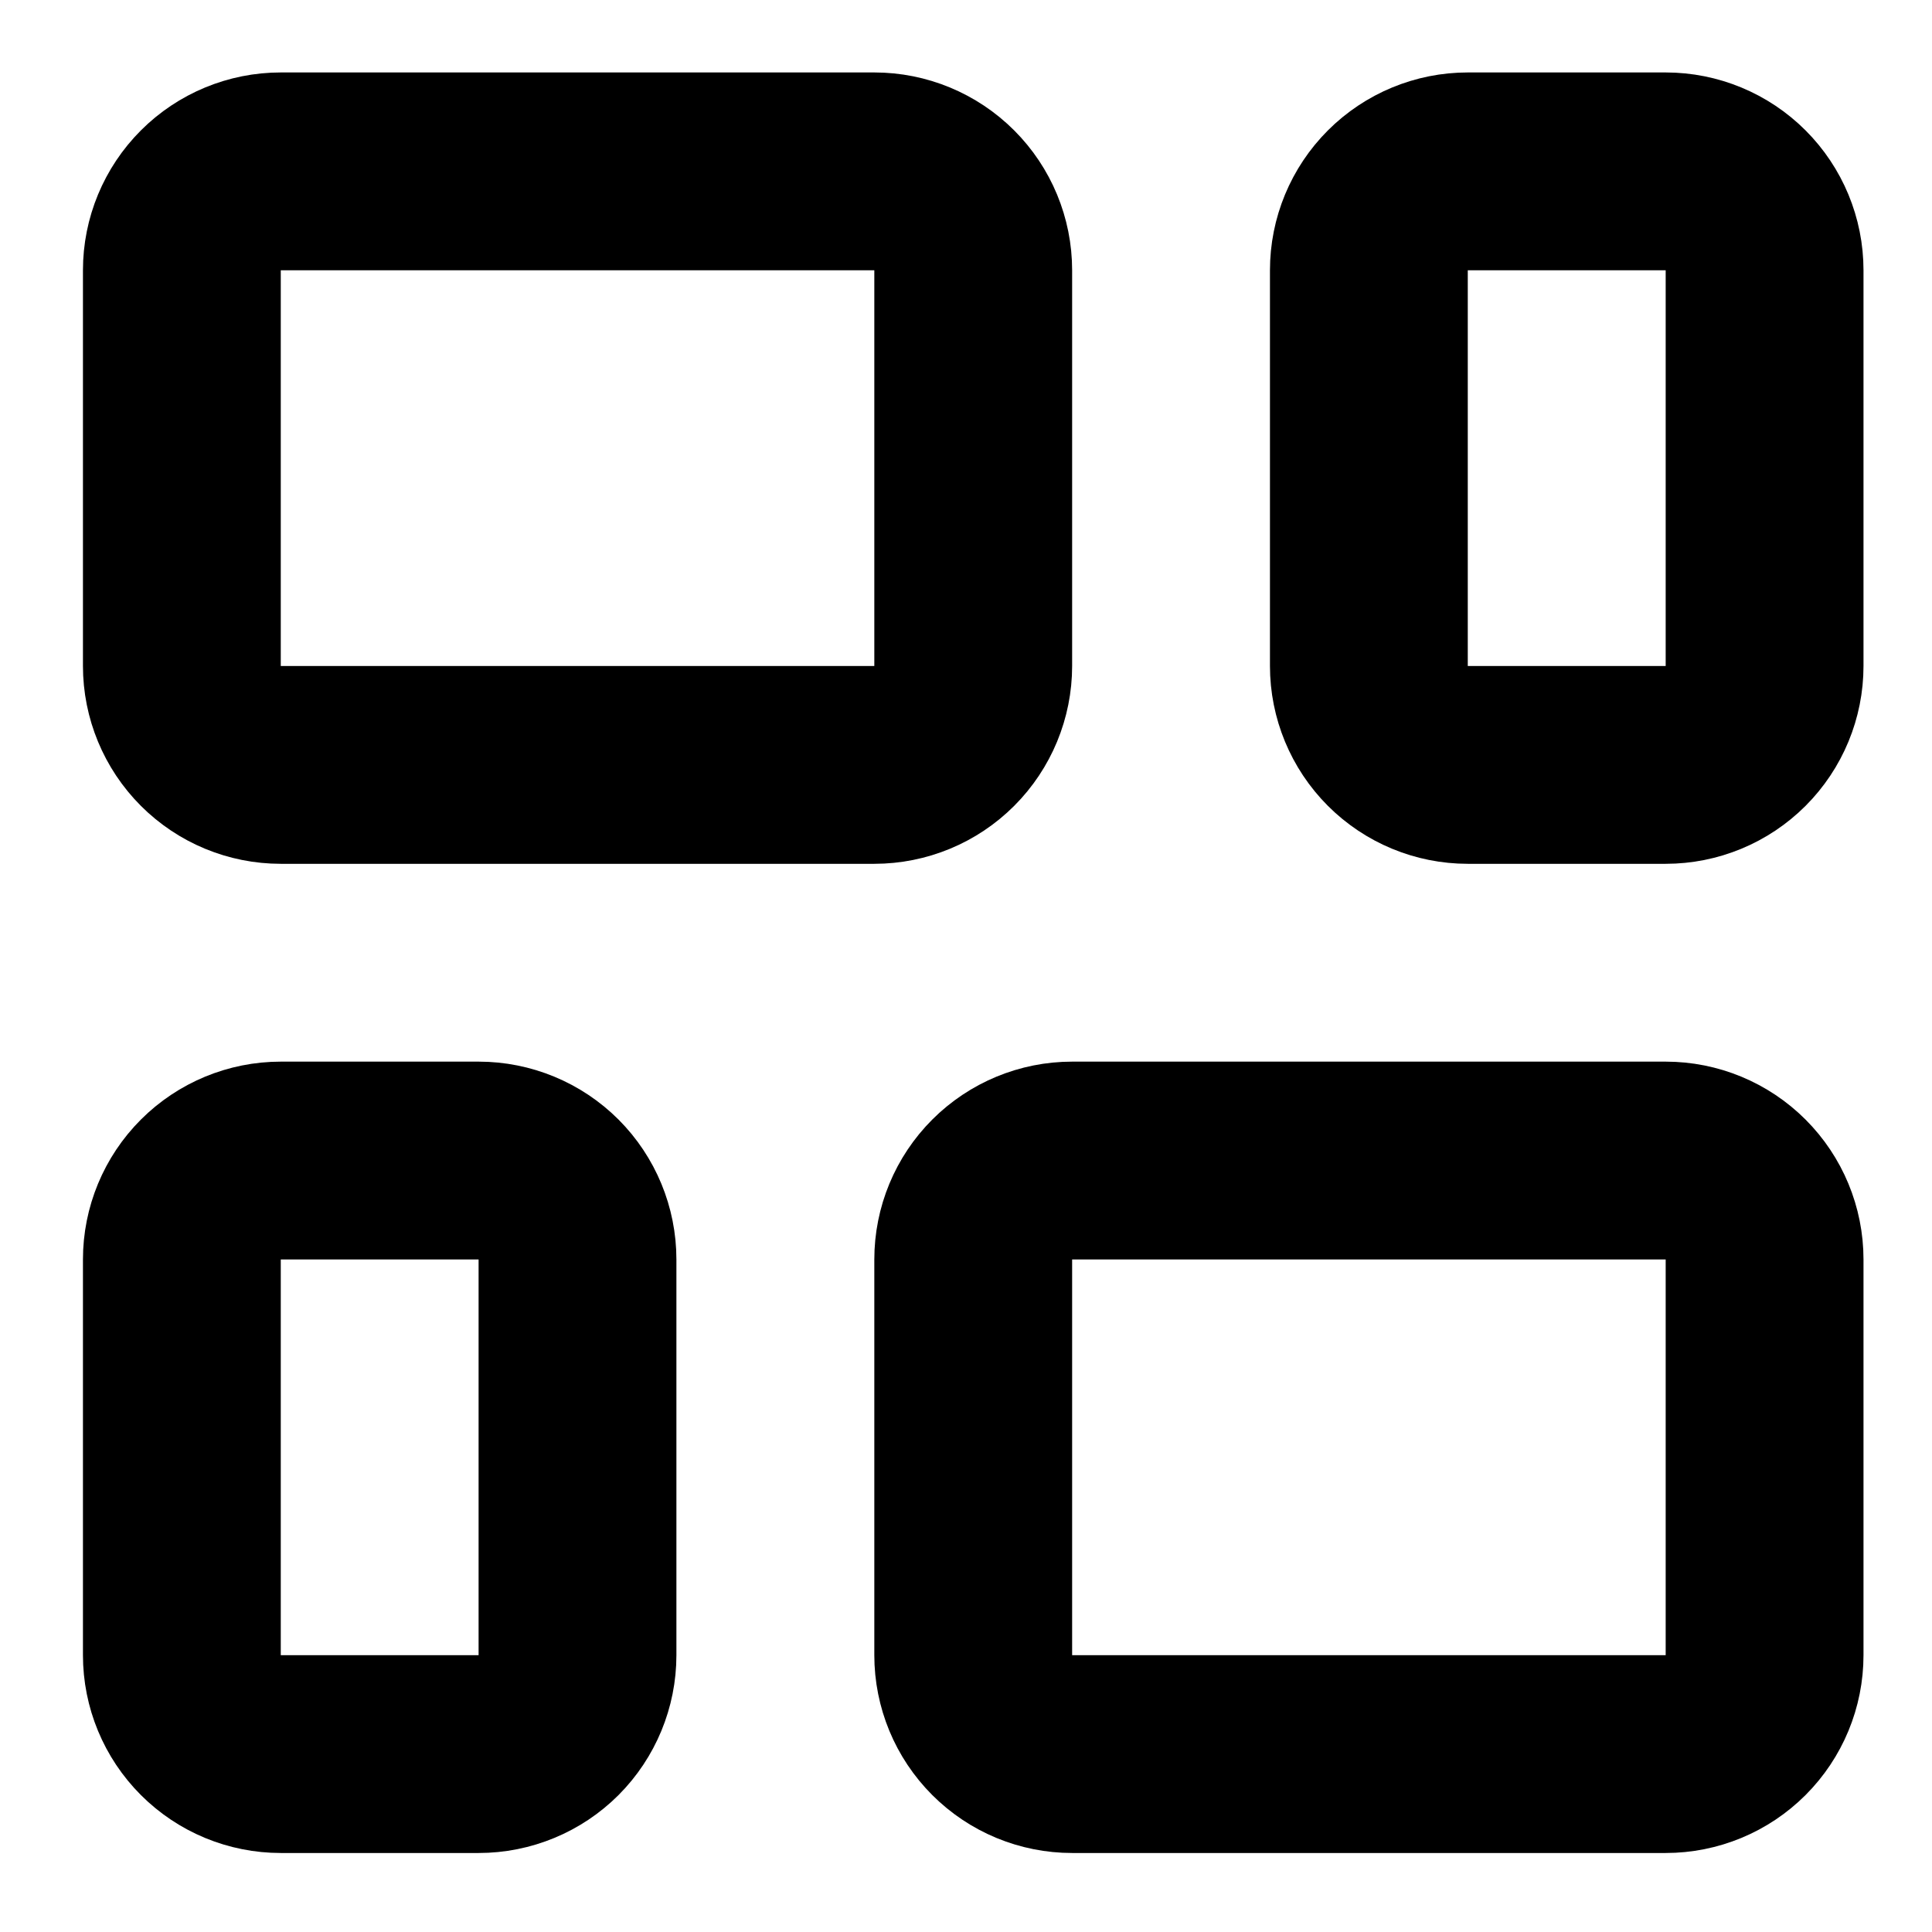 <svg width="23" height="23" viewBox="0 0 23 23" fill="none" xmlns="http://www.w3.org/2000/svg">
<path d="M16.296 3.218C16.296 2.905 16.42 2.606 16.641 2.385C16.862 2.164 17.162 2.04 17.474 2.04H19.829C20.142 2.04 20.441 2.164 20.662 2.385C20.883 2.606 21.007 2.905 21.007 3.218V7.928C21.007 8.24 20.883 8.54 20.662 8.761C20.441 8.982 20.142 9.106 19.829 9.106H17.474C17.162 9.106 16.862 8.982 16.641 8.761C16.42 8.54 16.296 8.24 16.296 7.928V3.218ZM2.165 14.994C2.165 14.681 2.289 14.382 2.51 14.161C2.731 13.94 3.03 13.816 3.343 13.816H5.698C6.01 13.816 6.31 13.94 6.531 14.161C6.751 14.382 6.875 14.681 6.875 14.994V19.704C6.875 20.017 6.751 20.316 6.531 20.537C6.31 20.758 6.01 20.882 5.698 20.882H3.343C3.03 20.882 2.731 20.758 2.51 20.537C2.289 20.316 2.165 20.017 2.165 19.704V14.994ZM2.165 3.218C2.165 2.905 2.289 2.606 2.51 2.385C2.731 2.164 3.03 2.04 3.343 2.04H10.408C10.721 2.04 11.02 2.164 11.241 2.385C11.462 2.606 11.586 2.905 11.586 3.218V7.928C11.586 8.24 11.462 8.54 11.241 8.761C11.02 8.982 10.721 9.106 10.408 9.106H3.343C3.03 9.106 2.731 8.982 2.51 8.761C2.289 8.54 2.165 8.24 2.165 7.928V3.218ZM11.586 14.994C11.586 14.681 11.71 14.382 11.931 14.161C12.152 13.94 12.451 13.816 12.764 13.816H19.829C20.142 13.816 20.441 13.94 20.662 14.161C20.883 14.382 21.007 14.681 21.007 14.994V19.704C21.007 20.017 20.883 20.316 20.662 20.537C20.441 20.758 20.142 20.882 19.829 20.882H12.764C12.451 20.882 12.152 20.758 11.931 20.537C11.71 20.316 11.586 20.017 11.586 19.704V14.994Z" stroke="black" stroke-width="2.355" stroke-linecap="round" stroke-linejoin="round"/>
</svg>

